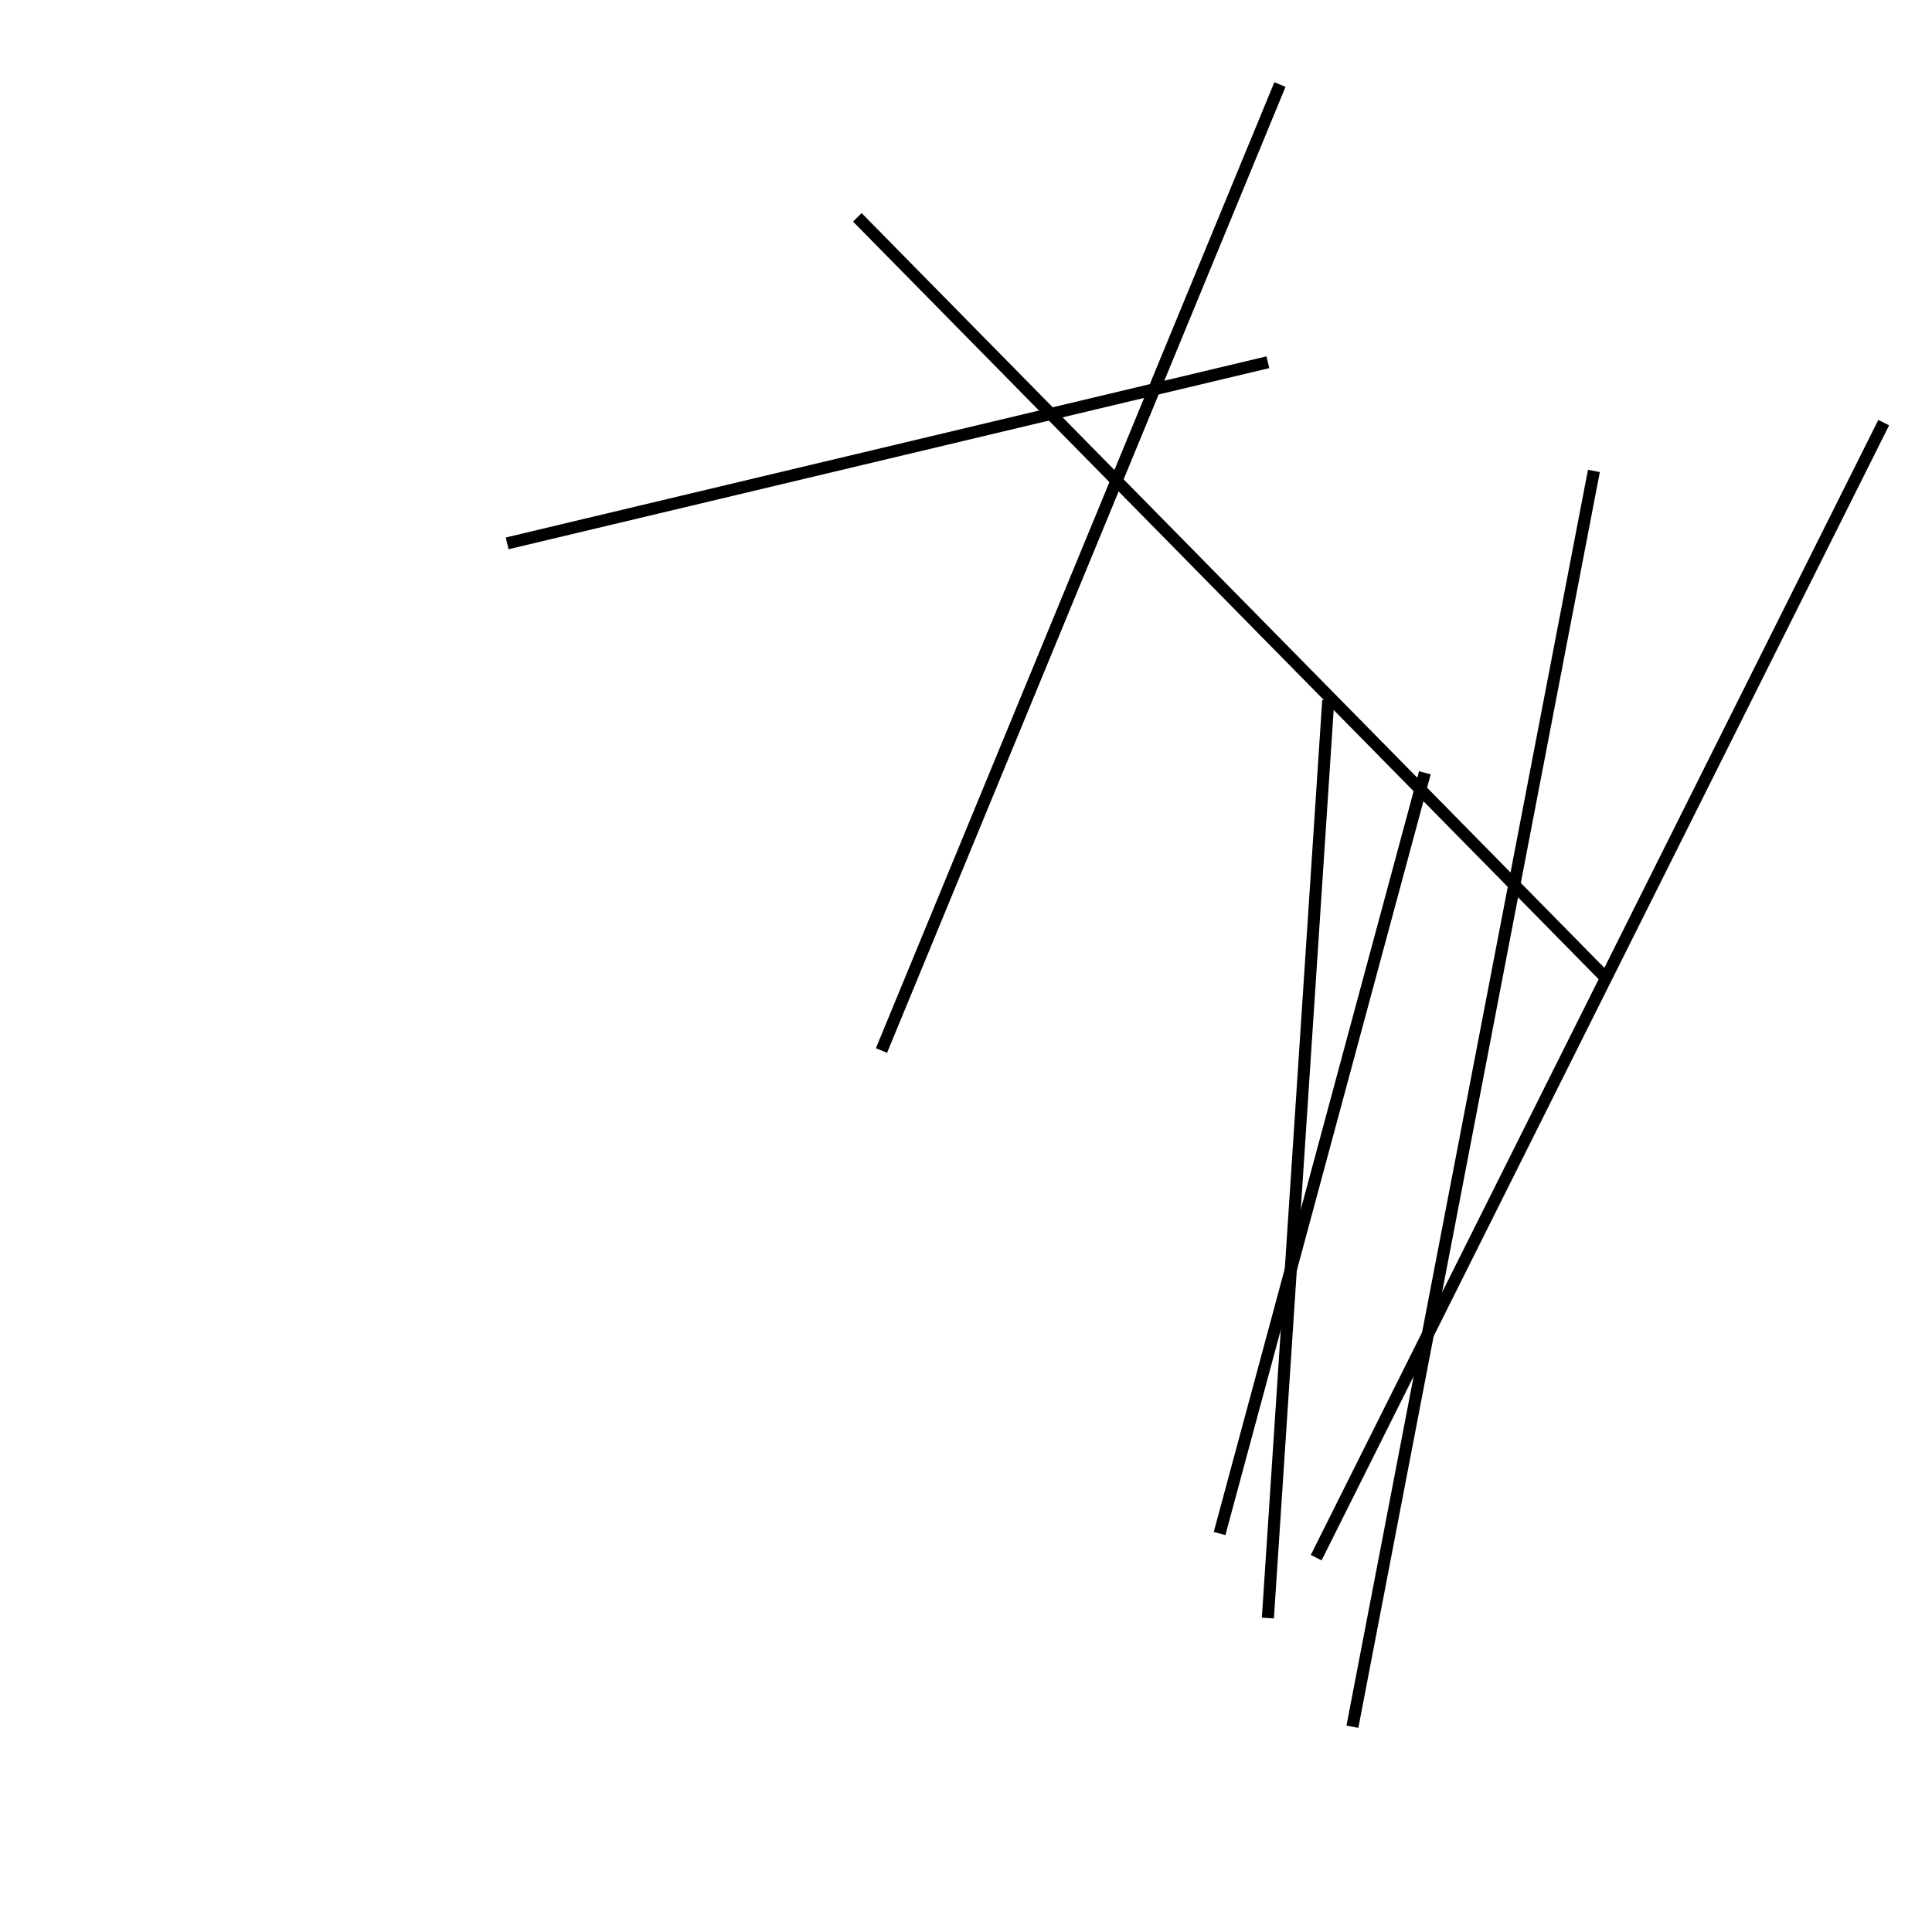 <?xml version="1.0" encoding="utf-8" ?>
<svg baseProfile="full" height="160" version="1.1" width="160" xmlns="http://www.w3.org/2000/svg" xmlns:ev="http://www.w3.org/2001/xml-events" xmlns:xlink="http://www.w3.org/1999/xlink"><defs /><line stroke="black" stroke-width="1" x1="112" x2="132" y1="143" y2="39" /><line stroke="black" stroke-width="1" x1="42" x2="105" y1="45" y2="30" /><line stroke="black" stroke-width="1" x1="101" x2="118" y1="127" y2="64" /><line stroke="black" stroke-width="1" x1="105" x2="110" y1="134" y2="58" /><line stroke="black" stroke-width="1" x1="106" x2="73" y1="7" y2="87" /><line stroke="black" stroke-width="1" x1="133" x2="71" y1="81" y2="18" /><line stroke="black" stroke-width="1" x1="109" x2="156" y1="129" y2="35" /></svg>